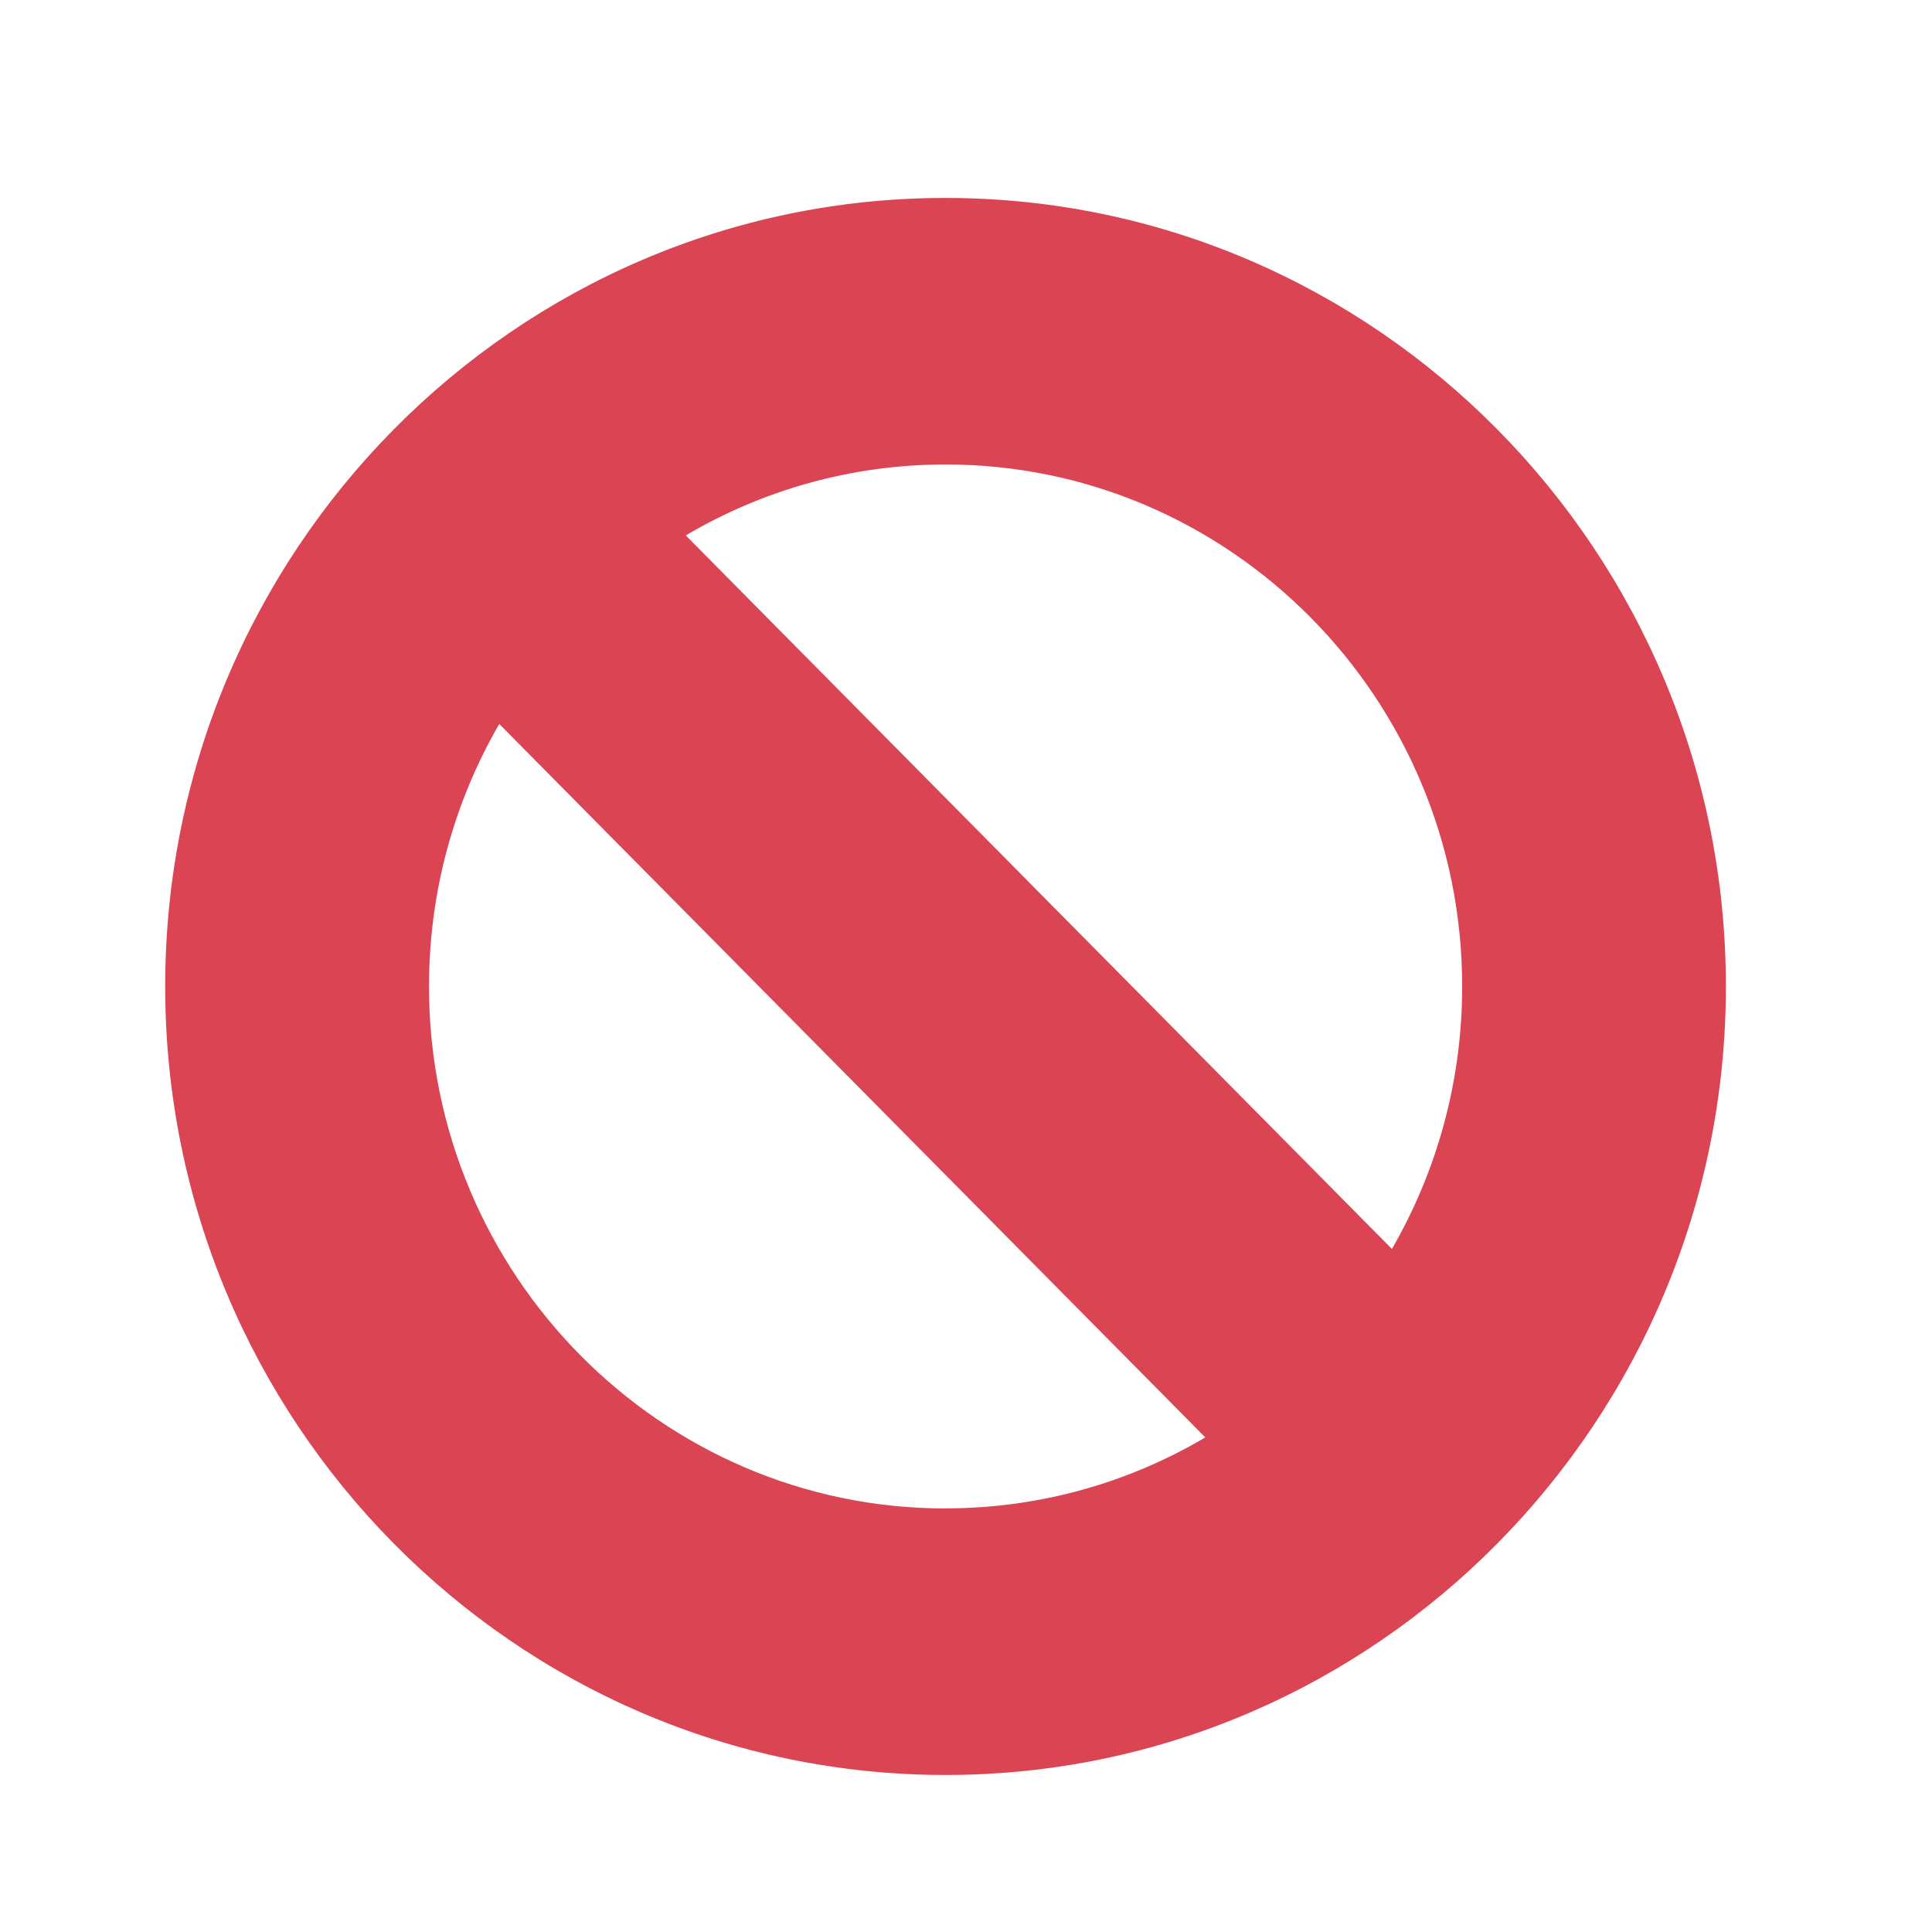 <?xml version="1.0" encoding="UTF-8" standalone="no"?>
<svg
   xmlns:dc="http://purl.org/dc/elements/1.1/"
   xmlns:cc="http://creativecommons.org/ns#"
   xmlns:rdf="http://www.w3.org/1999/02/22-rdf-syntax-ns#"
   xmlns:svg="http://www.w3.org/2000/svg"
   xmlns="http://www.w3.org/2000/svg"
   xmlns:sodipodi="http://sodipodi.sourceforge.net/DTD/sodipodi-0.dtd"
   xmlns:inkscape="http://www.inkscape.org/namespaces/inkscape"
   viewBox="0 0 22 22"
   version="1.1"
   id="svg6"
   sodipodi:docname="dialog-cancel.svg"
   inkscape:version="0.92.4 5da689c313, 2019-01-14">
  <sodipodi:namedview
     pagecolor="#ffffff"
     bordercolor="#666666"
     borderopacity="1"
     objecttolerance="10"
     gridtolerance="10"
     guidetolerance="10"
     inkscape:pageopacity="0"
     inkscape:pageshadow="2"
     inkscape:window-width="1366"
     inkscape:window-height="703"
     id="namedview8"
     showgrid="false"
     inkscape:zoom="10.727273"
     inkscape:cx="11"
     inkscape:cy="11"
     inkscape:window-x="0"
     inkscape:window-y="0"
     inkscape:window-maximized="1"
     inkscape:current-layer="svg6" />
  <defs
     id="defs3051">
    <style
       type="text/css"
       id="current-color-scheme">
     .ColorScheme-Text {
       color:#f2f2f2;
     }
     </style>
  </defs>
  <path
     style="color:#f2f2f2;fill:#da4453;fill-opacity:1;stroke:none;stroke-width:1.117"
     d="m 10.767,2.254 c 4.9,0 8.886,4.028 8.886,8.979 0,4.951 -3.986,8.979 -8.886,8.979 -4.9,0 -8.886,-4.028 -8.886,-8.979 0,-4.951 3.986,-8.979 8.885,-8.979 z m 0,3.035 c -1.078,0 -2.089,0.295 -2.958,0.808 l 8.041,8.125 c 0.508,-0.879 0.8,-1.9 0.8,-2.989 0,-3.277 -2.639,-5.944 -5.882,-5.944 z m 0,11.887 c 1.078,0 2.089,-0.295 2.958,-0.808 L 5.685,8.244 C 5.177,9.122 4.885,10.144 4.885,11.233 c 0,3.277 2.639,5.944 5.882,5.944 z"
     class="ColorScheme-Text"
     id="path4"
     inkscape:connector-curvature="0" />
</svg>
